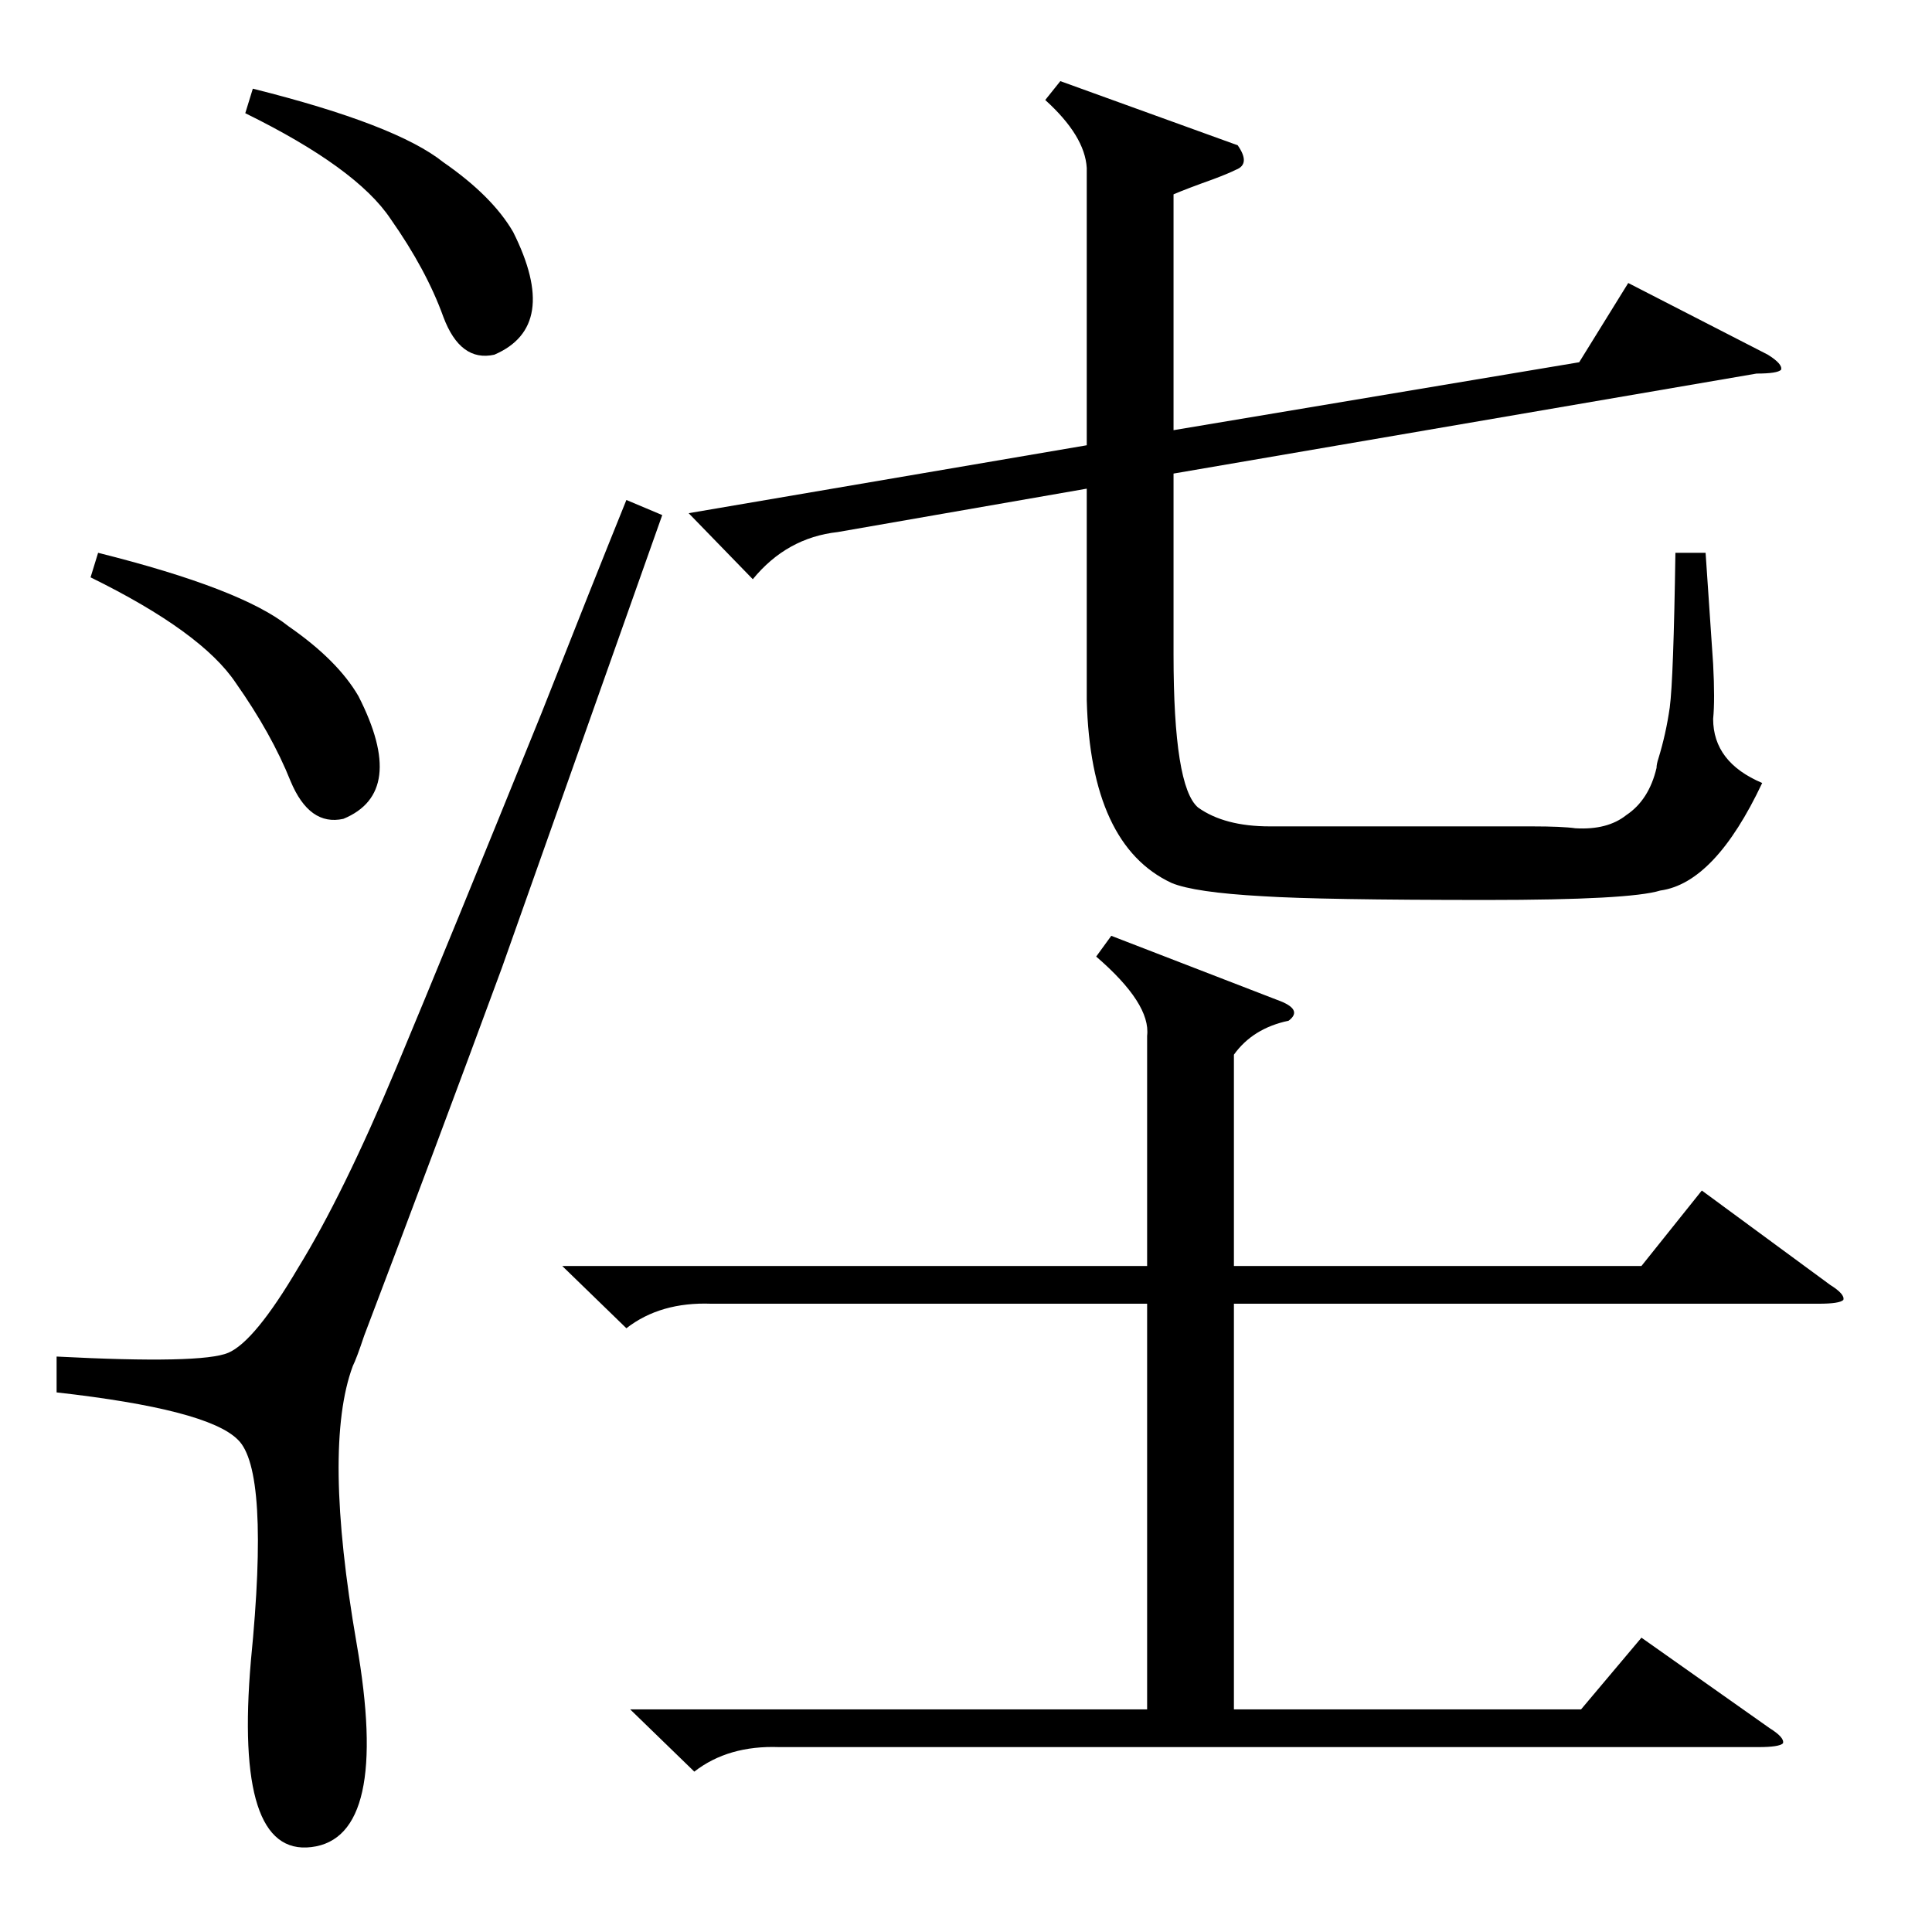 <?xml version="1.0" standalone="no"?>
<!DOCTYPE svg PUBLIC "-//W3C//DTD SVG 1.1//EN" "http://www.w3.org/Graphics/SVG/1.1/DTD/svg11.dtd" >
<svg xmlns="http://www.w3.org/2000/svg" xmlns:xlink="http://www.w3.org/1999/xlink" version="1.1" viewBox="0 -205 1024 1024">
  <g transform="matrix(1 0 0 -1 0 819)">
   <path fill="currentColor"
d="M365 752l211 36v147q-1 17 -22 36l8 10l94 -34q7 -10 -1 -13q-4 -2 -12 -5q-14 -5 -21 -8v-125l215 36l26 42l74 -38q8 -5 7 -8q-2 -2 -13 -2l-309 -53v-96q0 -70 13 -81q14 -10 38 -10h85h54q16 0 23 -1q17 -1 27 7q12 8 16 25q0 2 1 5q4 13 6 27q2 15 3 82h16
q3 -44 4 -59q1 -19 0 -29q0 -23 26 -34q-25 -53 -54 -57q-16 -5 -92 -5q-88 0 -119 2q-36 2 -48 7q-43 20 -45 97v112l-132 -23q-27 -3 -45 -25zM589 528l88 -34q14 -5 6 -11q-19 -4 -29 -18v-112h216l32 40l68 -50q8 -5 7 -8q-2 -2 -13 -2h-310v-215h184l32 38l68 -48
q8 -5 7 -8q-2 -2 -13 -2h-519q-27 1 -45 -13l-34 33h274v215h-231q-27 1 -45 -13l-34 33h310v122q2 17 -27 42zM332 759l19 -8l-85 -240q-35 -95 -73 -195q-4 -12 -6 -16q-16 -43 2 -147q18 -103 -24 -108q-41 -5 -32 99q10 101 -7 117q-16 16 -96 25v19q77 -4 91 2t37 45
q24 39 52 106t77 188q28 71 45 113zM48 718l4 13q76 -19 101 -39q26 -18 37 -37q26 -51 -8 -65q-18 -4 -28 20q-10 25 -29 52q-18 27 -77 56zM130 964l4 13q76 -19 101 -39q26 -18 37 -37q25 -50 -10 -65q-18 -4 -27 20q-9 25 -28 52q-18 27 -77 56z" />
  </g>

</svg>
